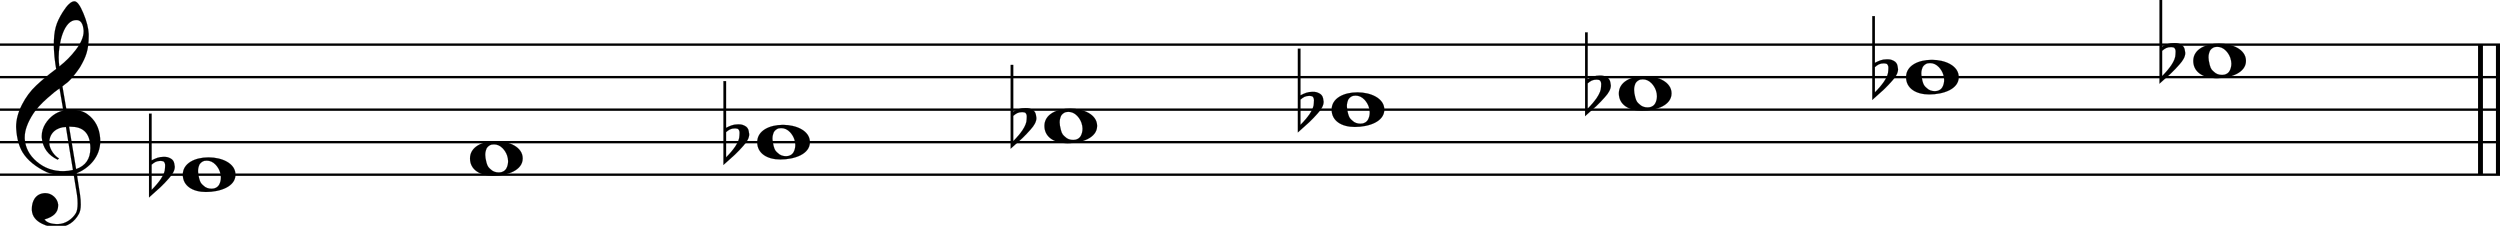 <svg xmlns="http://www.w3.org/2000/svg" xmlns:xlink="http://www.w3.org/1999/xlink" id="d118cqeg" overflow="visible" version="1.1" viewBox="0 0 1384 125"><desc>Engraved by Verovio 5.4.0-d051892</desc><defs><path id="E050-d118cqeg" d="M441-245c-23-4-48-6-76-6-59 0-102 7-130 20-88 42-150 93-187 154C22-33 5 26 0 99c0 6-1 13-1 19 0 54 15 111 45 170 29 57 65 106 110 148s96 85 153 127c-3 16-8 46-13 92-4 43-5 73-5 89 0 117 16 172 69 257 34 54 64 82 89 82 21 0 43-30 69-92s39-115 41-159v-15c0-109-21-162-67-241-13-20-63-90-98-118-13-9-25-19-37-29l31-181c8 1 18 2 28 2 58 0 102-12 133-35 59-43 92-104 98-184 1-7 1-15 1-22 0-123-87-209-181-248 8-57 17-110 25-162 5-31 6-58 6-80 0-30-5-53-14-70-35-64-88-99-158-103-5 0-11-1-16-1-37 0-72 10-108 27-50 24-77 59-80 105v11c0 29 7 55 20 76 18 28 45 42 79 44h6c49 0 93-42 97-87v-9c0-51-34-86-105-106q25.5-36 102-36c62 0 116 43 140 85 9 16 13 41 13 74 0 20-1 42-5 67-8 53-18 106-26 159zm20 1184c-95 0-135-175-135-286 0-24 2-48 5-71 50 39 92 82 127 128 40 53 60 100 60 140v8c-4 53-22 81-55 81zm-55-820 54-326c73 25 110 78 110 161 0 7 0 15-1 23-7 95-57 142-151 142zm-24-2c-72-2-128-47-128-120v-7c2-46 43-99 75-115-3-2-7-5-10-10-70 33-116 88-123 172v11c0 68 44 126 88 159q34.5 25.5 78 36l-29 170c-21-13-52-37-92-73-50-44-86-84-109-119C87 152 65 91 65 39V26c5-68 35-127 93-176s125-73 203-73q37.5 0 75 9c-19 111-36 221-54 331z" transform="scale(1 -1)"/><path id="E0A2-d118cqeg" d="M198 133c102 0 207-45 207-133 0-92-118-133-227-133C77-133 0-87 0 0c0 88 93 133 198 133zm95-154c0 14-3 29-8 44q-10.5 30-33 54c-20 21-43 31-68 31l-20-2c-15-5-27-14-36-28-4-9-6-17-8-24s-3-16-3-27q0-22.5 9-57c9-34.5 18-41 34-55 15-15 36-23 62-23 4 0 10 1 18 2 19 5 32 15 40 30s13 34 13 55z" transform="scale(1 -1)"/><path id="E260-d118cqeg" d="M20 110c32 16 54 27 93 27 26 0 35-3 54-13 13-7 24-20 27-38l4-25c0-28-16-57-45-89-23-25-39-44-65-68L0-175v644h20zm70-4c-32 0-48-10-70-29v-194c31 31 54 59 71 84 21 32 32 59 32 84 0 9 1 16 1 20 0 14-3 21-11 30l-8 3z" transform="scale(1 -1)"/></defs><style>#d118cqeg path{stroke:currentColor}</style><svg class="definition-scale" color="#000" viewBox="0 0 13840 1250"><g style="font-family:Times,serif"><g id="r14fm19b" class="system"><g id="uizii0f" class="measure"><g id="dllszsb" class="staff"><path stroke-width="13" d="M0 247h13844M0 427h13844M0 607h13844M0 787h13844M0 967h13844"/><use xlink:href="#E050-d118cqeg" id="e1qnga7m" class="clef" transform="matrix(.72 0 0 .72 90 787)"/><g id="ej20k4v" class="layer"><g id="n1" class="note"><use xlink:href="#E0A2-d118cqeg" class="notehead" transform="matrix(.72 0 0 .72 1012 967)"/><use xlink:href="#E260-d118cqeg" id="gdotobf" class="accid" transform="matrix(.72 0 0 .72 825 967)"/></g><g id="n2" class="note"><use xlink:href="#E0A2-d118cqeg" class="notehead" transform="matrix(.72 0 0 .72 2602 877)"/></g><g id="n3" class="note"><use xlink:href="#E0A2-d118cqeg" class="notehead" transform="matrix(.72 0 0 .72 4192 787)"/><use xlink:href="#E260-d118cqeg" id="jqqt4j5" class="accid" transform="matrix(.72 0 0 .72 4005 787)"/></g><g id="n4" class="note"><use xlink:href="#E0A2-d118cqeg" class="notehead" transform="matrix(.72 0 0 .72 5782 697)"/><use xlink:href="#E260-d118cqeg" id="laz7jjg" class="accid" transform="matrix(.72 0 0 .72 5595 697)"/></g><g id="n5" class="note"><use xlink:href="#E0A2-d118cqeg" class="notehead" transform="matrix(.72 0 0 .72 7372 607)"/><use xlink:href="#E260-d118cqeg" id="nzym45e" class="accid" transform="matrix(.72 0 0 .72 7185 607)"/></g><g id="n6" class="note"><use xlink:href="#E0A2-d118cqeg" class="notehead" transform="matrix(.72 0 0 .72 8962 517)"/><use xlink:href="#E260-d118cqeg" id="pbdo6t1" class="accid" transform="matrix(.72 0 0 .72 8775 517)"/></g><g id="n7" class="note"><use xlink:href="#E0A2-d118cqeg" class="notehead" transform="matrix(.72 0 0 .72 10552 427)"/><use xlink:href="#E260-d118cqeg" id="r1egr0vg" class="accid" transform="matrix(.72 0 0 .72 10365 427)"/></g><g id="n8" class="note"><use xlink:href="#E0A2-d118cqeg" class="notehead" transform="matrix(.72 0 0 .72 12142 337)"/><use xlink:href="#E260-d118cqeg" id="t22t5uy" class="accid" transform="matrix(.72 0 0 .72 11955 337)"/></g></g></g><g id="c1g5d4ix" class="barLine"><path stroke-width="27" d="M13732 247v720M13831 247v720"/></g></g></g></g></svg></svg>